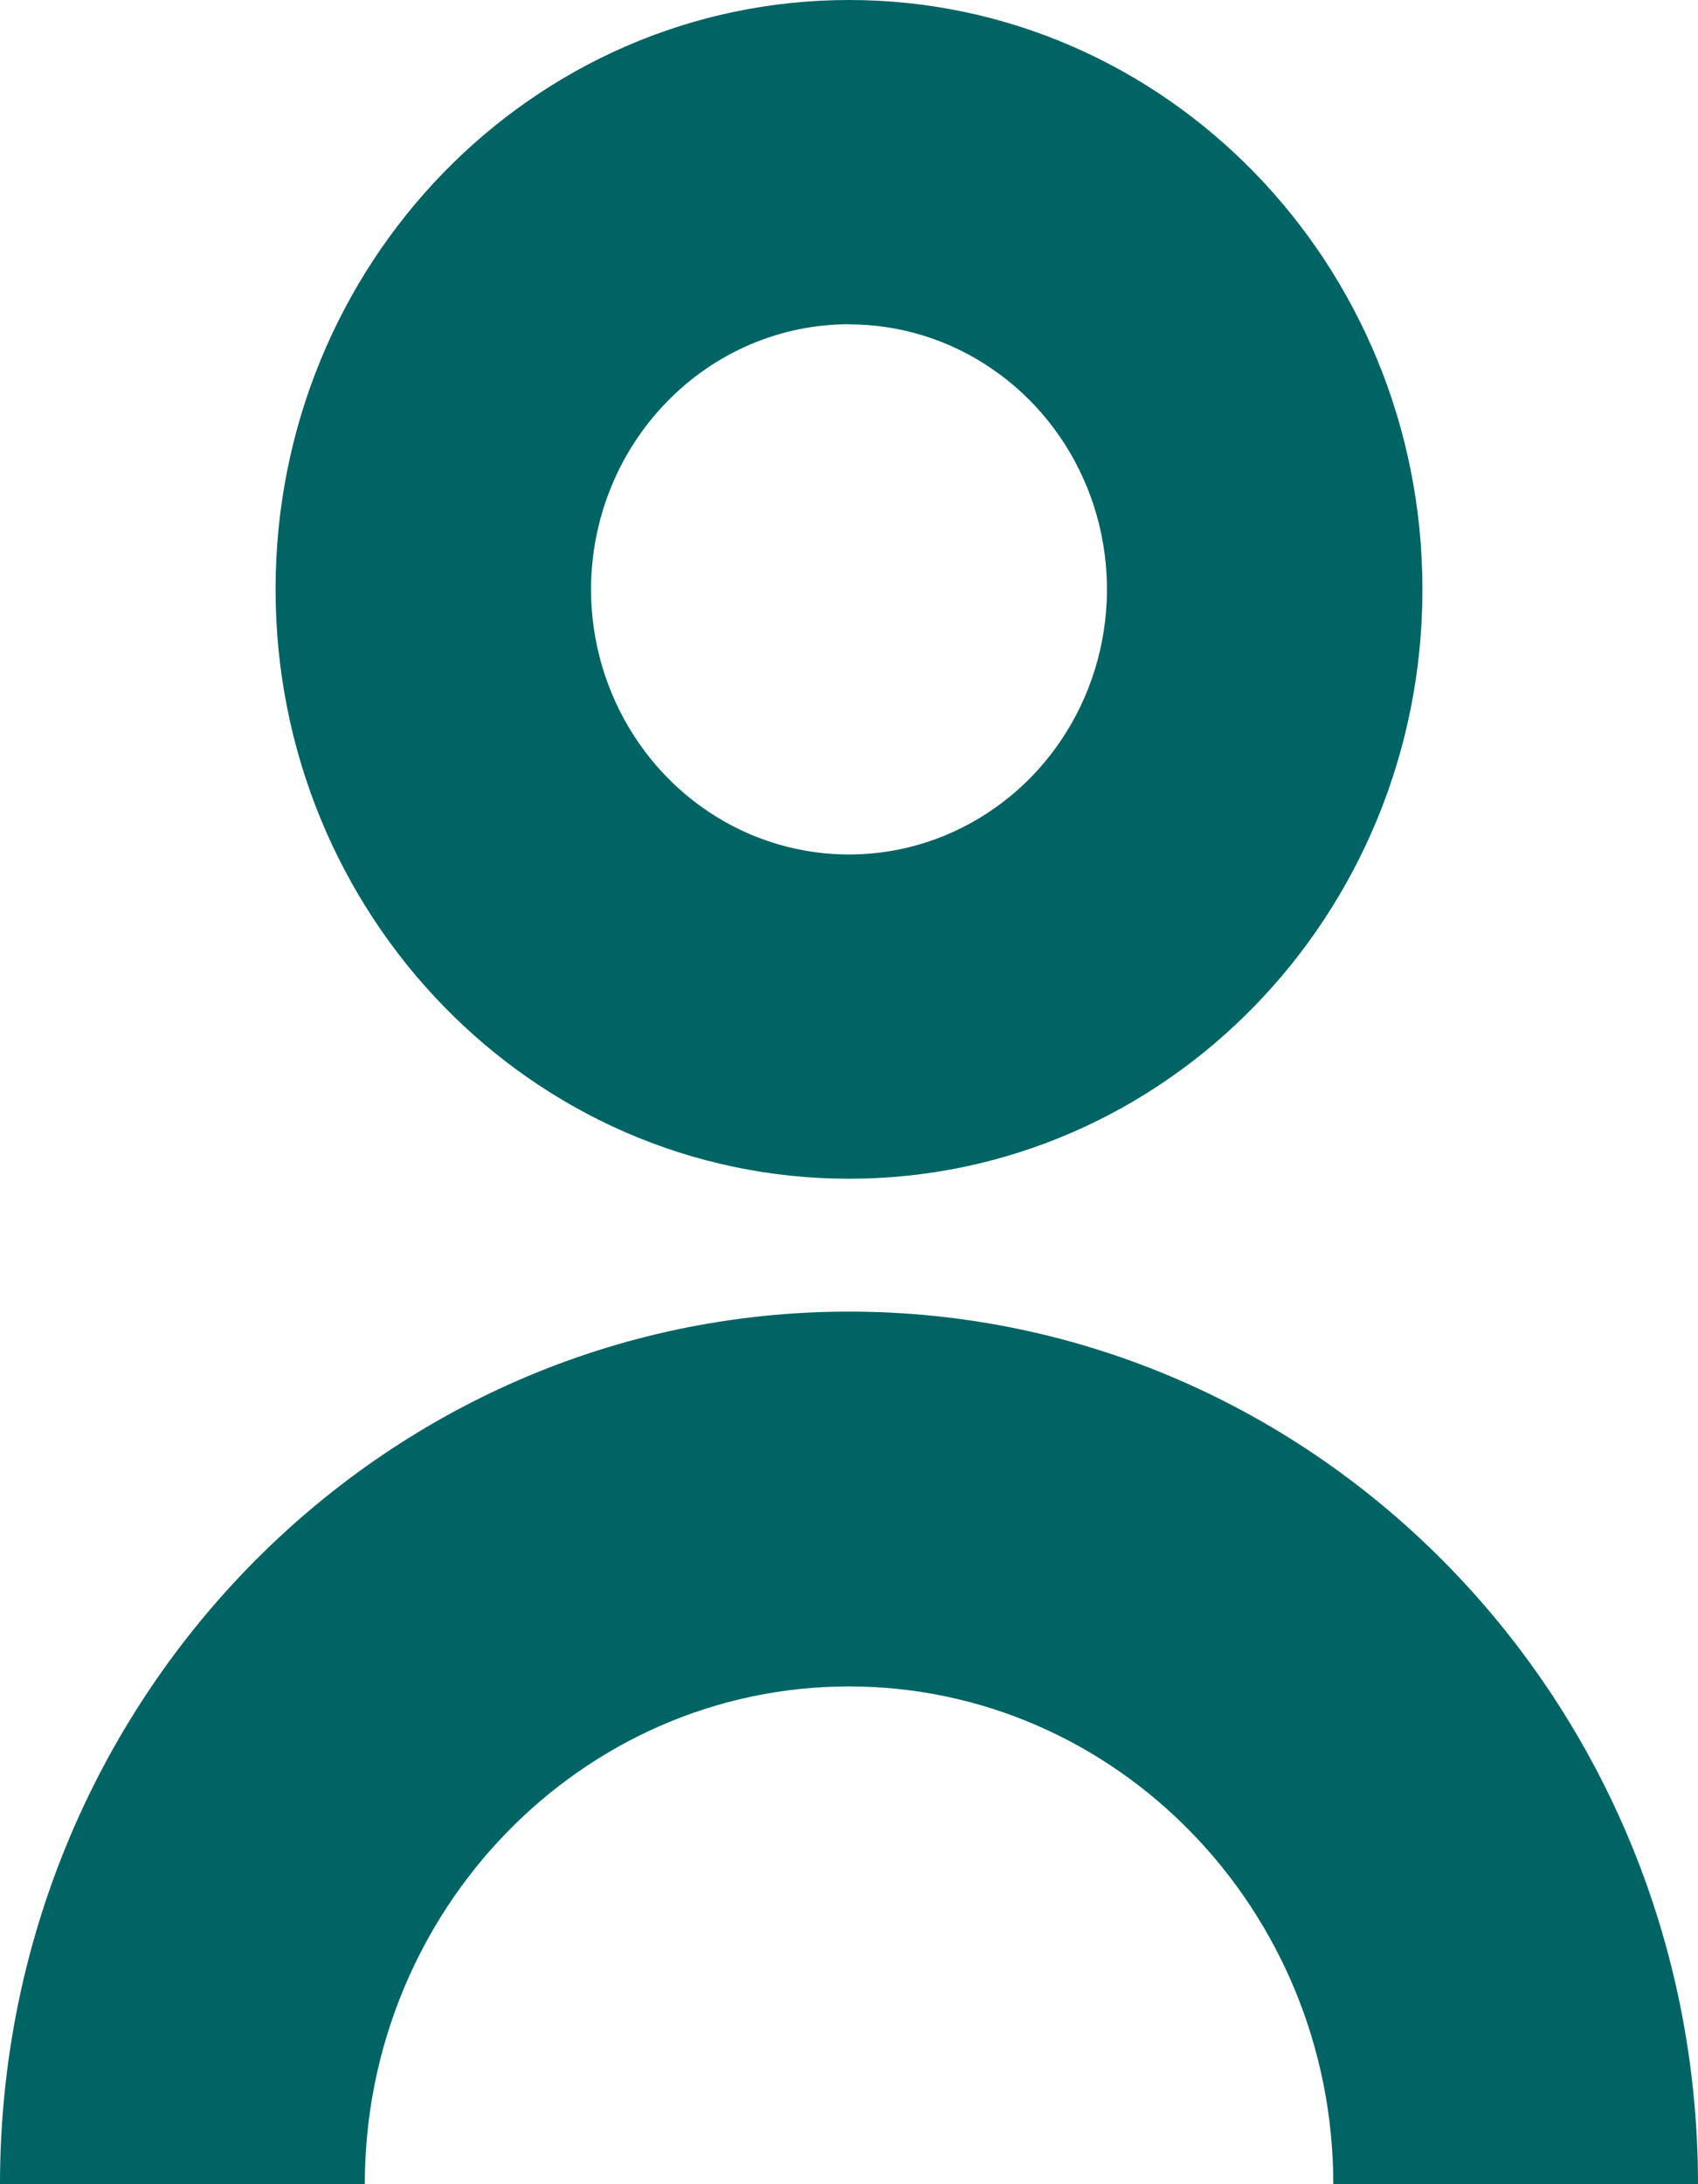 <svg width="14" height="18" viewBox="0 0 14 18" fill="none" xmlns="http://www.w3.org/2000/svg">
<g clip-path="url(#clip0_525_33877)">
<path fill-rule="evenodd" clip-rule="evenodd" d="M11.728 4.857C11.728 7.54 9.611 9.714 7 9.714C4.389 9.714 2.272 7.54 2.272 4.857C2.272 2.175 4.389 0 7 0C9.611 0 11.728 2.175 11.728 4.857ZM8.181 3.041C7.832 2.801 7.421 2.673 7 2.673V2.672C6.436 2.672 5.895 2.903 5.497 3.313C5.098 3.722 4.874 4.278 4.873 4.857C4.873 5.289 4.998 5.712 5.232 6.071C5.465 6.43 5.798 6.71 6.186 6.876C6.575 7.041 7.002 7.084 7.415 7C7.827 6.916 8.206 6.707 8.504 6.402C8.801 6.096 9.004 5.707 9.086 5.283C9.168 4.86 9.126 4.42 8.965 4.021C8.804 3.622 8.531 3.281 8.181 3.041ZM0 18C0 14.028 3.134 10.809 7 10.809C10.866 10.809 14 14.028 14 18H10.993C10.993 15.738 9.202 13.898 7 13.898C4.799 13.898 3.008 15.739 3.008 18H0Z" fill="#006464"/>
</g>
<defs>
<clipPath id="clip0_525_33877">
<rect width="14" height="18" fill="white"/>
</clipPath>
</defs>
</svg>
